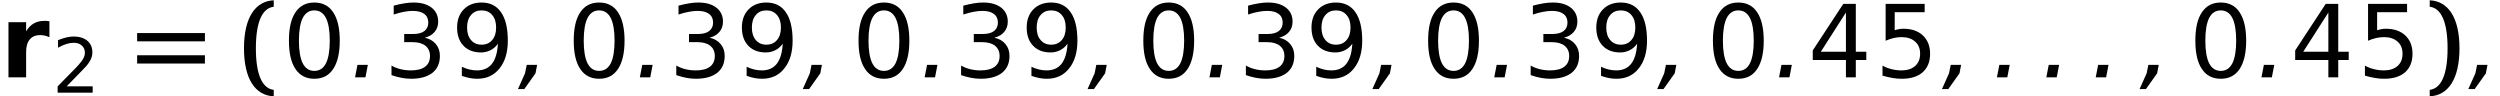 <?xml version='1.0' encoding='UTF-8'?>
<!-- This file was generated by dvisvgm 2.9.1 -->
<svg version='1.1' xmlns='http://www.w3.org/2000/svg' xmlns:xlink='http://www.w3.org/1999/xlink' width='295.208pt' height='11.381pt' viewBox='46.661 -13.984 295.208 11.381'>
<defs>
<path id='g2-40' d='M2.072-3.43C2.072-6.634 2.87-8.183 4.181-8.337V-9.1C2.001-9.004 .667-7.051 .667-3.43S2.001 2.144 4.181 2.239V1.477C2.87 1.322 2.072-.226 2.072-3.43Z'/>
<path id='g2-41' d='M2.775-3.43C2.775-.226 1.977 1.322 .667 1.477V2.239C2.847 2.144 4.181 .191 4.181-3.43S2.847-9.004 .667-9.1V-8.337C1.977-8.183 2.775-6.634 2.775-3.43Z'/>
<path id='g2-61' d='M.667-4.252H8.671V-5.229H.667V-4.252ZM.667-1.632H8.671V-2.608H.667V-1.632Z'/>
<path id='g4-4' d='M1.072-1.477L.869-.476L.036 1.382H.786L2.108-.476L2.299-1.477H1.072Z'/>
<path id='g4-5' d='M.977-1.477L.691 0H1.918L2.203-1.477H.977Z'/>
<path id='g1-76' d='M5.836-4.74V-6.622C5.693-6.646 5.562-6.658 5.479-6.67H5.253C4.764-6.67 4.347-6.575 4.002-6.372C3.657-6.182 3.347-5.872 3.085-5.443V-6.515H1V0H3.085V-3.001C3.085-3.645 3.228-4.133 3.514-4.478S4.216-4.991 4.752-4.991C4.931-4.991 5.11-4.967 5.288-4.931C5.479-4.883 5.657-4.824 5.836-4.74Z'/>
<use id='g11-14' xlink:href='#g8-14' transform='scale(1.333)'/>
<use id='g11-17' xlink:href='#g8-17' transform='scale(1.333)'/>
<use id='g11-18' xlink:href='#g8-18' transform='scale(1.333)'/>
<use id='g11-19' xlink:href='#g8-19' transform='scale(1.333)'/>
<use id='g11-23' xlink:href='#g8-23' transform='scale(1.333)'/>
<use id='g12-40' xlink:href='#g2-40'/>
<use id='g12-41' xlink:href='#g2-41'/>
<use id='g12-61' xlink:href='#g2-61'/>
<path id='g8-14' d='M2.841-5.931C3.296-5.931 3.636-5.708 3.868-5.261C4.091-4.815 4.207-4.145 4.207-3.252S4.091-1.688 3.868-1.242C3.636-.795 3.296-.572 2.841-.572S2.046-.795 1.813-1.242C1.59-1.688 1.474-2.358 1.474-3.252S1.59-4.815 1.813-5.261C2.046-5.708 2.385-5.931 2.841-5.931ZM2.841-6.628C2.108-6.628 1.554-6.342 1.17-5.762C.777-5.19 .59-4.35 .59-3.252S.777-1.313 1.17-.741C1.554-.161 2.108 .125 2.841 .125S4.127-.161 4.511-.741C4.895-1.313 5.092-2.153 5.092-3.252S4.895-5.19 4.511-5.762C4.127-6.342 3.573-6.628 2.841-6.628Z'/>
<path id='g8-16' d='M1.715-.741L3.359-2.43C3.752-2.832 3.984-3.082 4.056-3.162C4.324-3.484 4.502-3.77 4.6-4.011C4.708-4.252 4.752-4.502 4.752-4.77C4.752-5.333 4.556-5.789 4.154-6.128C3.752-6.458 3.216-6.628 2.537-6.628C2.287-6.628 2.001-6.592 1.688-6.521C1.385-6.45 1.054-6.342 .697-6.199V-5.306C1.045-5.503 1.376-5.646 1.679-5.744C1.992-5.842 2.278-5.887 2.555-5.887C2.948-5.887 3.261-5.78 3.502-5.565C3.752-5.342 3.868-5.065 3.868-4.717C3.868-4.502 3.814-4.288 3.698-4.064C3.591-3.85 3.394-3.582 3.109-3.261C2.966-3.091 2.599-2.716 2.019-2.135L.652-.741V0H4.788V-.741H1.715Z'/>
<path id='g8-17' d='M3.627-3.511C4.002-3.609 4.297-3.779 4.502-4.029C4.717-4.279 4.815-4.583 4.815-4.94C4.815-5.458 4.618-5.869 4.234-6.173C3.841-6.476 3.314-6.628 2.644-6.628C2.385-6.628 2.108-6.61 1.813-6.557C1.528-6.512 1.215-6.441 .875-6.351V-5.565C1.206-5.672 1.51-5.762 1.787-5.806C2.063-5.86 2.323-5.887 2.564-5.887C3.01-5.887 3.35-5.797 3.582-5.619C3.823-5.44 3.939-5.181 3.939-4.851C3.939-4.529 3.823-4.279 3.591-4.1C3.368-3.93 3.037-3.841 2.599-3.841H1.804V-3.118H2.564C3.046-3.118 3.421-3.01 3.689-2.796C3.957-2.573 4.091-2.278 4.091-1.894C4.091-1.474 3.948-1.161 3.654-.938C3.368-.724 2.948-.616 2.394-.616C2.081-.616 1.778-.652 1.483-.724S.929-.902 .679-1.045V-.197C.992-.089 1.286-.009 1.581 .045C1.867 .098 2.144 .125 2.421 .125C3.234 .125 3.859-.054 4.306-.402C4.743-.75 4.967-1.251 4.967-1.894C4.967-2.314 4.851-2.662 4.609-2.948C4.377-3.234 4.047-3.421 3.627-3.511Z'/>
<path id='g8-18' d='M3.377-5.744V-2.269H1.152L3.377-5.744ZM3.144-6.512L.438-2.385V-1.536H3.377V0H4.252V-1.536H5.181V-2.269H4.252V-6.512H3.144Z'/>
<path id='g8-19' d='M.965-6.512V-3.243C1.206-3.35 1.447-3.43 1.679-3.484S2.153-3.564 2.385-3.564C2.885-3.564 3.287-3.43 3.582-3.162C3.877-2.903 4.02-2.546 4.02-2.09S3.877-1.277 3.582-1.009C3.287-.75 2.885-.616 2.385-.616C2.072-.616 1.778-.652 1.501-.724C1.224-.786 .947-.893 .688-1.036V-.152C.992-.063 1.286 .009 1.572 .054C1.849 .107 2.126 .125 2.403 .125C3.198 .125 3.814-.071 4.252-.456C4.681-.84 4.904-1.385 4.904-2.09C4.904-2.769 4.69-3.305 4.27-3.707C3.841-4.109 3.269-4.306 2.537-4.306C2.412-4.306 2.287-4.297 2.153-4.27C2.028-4.252 1.903-4.216 1.769-4.172V-5.771H4.422V-6.512H.965Z'/>
<path id='g8-23' d='M.983-.134C1.224-.045 1.465 .018 1.688 .063S2.135 .125 2.358 .125C3.18 .125 3.841-.179 4.324-.795C4.815-1.402 5.056-2.224 5.056-3.252C5.056-4.35 4.859-5.19 4.458-5.762C4.064-6.342 3.484-6.628 2.733-6.628C2.081-6.628 1.554-6.432 1.152-6.021C.759-5.619 .563-5.083 .563-4.413C.563-3.734 .75-3.189 1.134-2.796C1.51-2.403 2.028-2.206 2.68-2.206C2.993-2.206 3.278-2.278 3.537-2.412S4.011-2.733 4.181-2.984C4.136-2.189 3.957-1.59 3.654-1.206C3.35-.813 2.903-.616 2.323-.616C2.099-.616 1.876-.643 1.653-.697S1.206-.831 .983-.938V-.134ZM2.733-2.894C2.34-2.894 2.028-3.028 1.796-3.305C1.563-3.573 1.447-3.939 1.447-4.413S1.563-5.253 1.796-5.521C2.028-5.797 2.34-5.931 2.733-5.931S3.439-5.797 3.671-5.521C3.904-5.253 4.02-4.886 4.02-4.413S3.904-3.573 3.671-3.305C3.439-3.028 3.127-2.894 2.733-2.894Z'/>
</defs>
<g id='page1'>
<use x='46.661' y='-4.85' xlink:href='#g1-76'/>
<use x='52.816' y='-3.045' xlink:href='#g8-16'/>
<use x='62.188' y='-4.85' xlink:href='#g12-61'/>
<use x='74.804' y='-4.85' xlink:href='#g12-40'/>
<use x='79.993' y='-4.85' xlink:href='#g11-14'/>
<use x='87.895' y='-4.85' xlink:href='#g4-5'/>
<use x='91.984' y='-4.85' xlink:href='#g11-17'/>
<use x='99.886' y='-4.85' xlink:href='#g11-23'/>
<use x='107.788' y='-4.85' xlink:href='#g4-4'/>
<use x='113.623' y='-4.85' xlink:href='#g11-14'/>
<use x='121.525' y='-4.85' xlink:href='#g4-5'/>
<use x='125.614' y='-4.85' xlink:href='#g11-17'/>
<use x='133.516' y='-4.85' xlink:href='#g11-23'/>
<use x='141.418' y='-4.85' xlink:href='#g4-4'/>
<use x='147.252' y='-4.85' xlink:href='#g11-14'/>
<use x='155.155' y='-4.85' xlink:href='#g4-5'/>
<use x='159.244' y='-4.85' xlink:href='#g11-17'/>
<use x='167.146' y='-4.85' xlink:href='#g11-23'/>
<use x='175.048' y='-4.85' xlink:href='#g4-4'/>
<use x='180.882' y='-4.85' xlink:href='#g11-14'/>
<use x='188.785' y='-4.85' xlink:href='#g4-5'/>
<use x='192.873' y='-4.85' xlink:href='#g11-17'/>
<use x='200.776' y='-4.85' xlink:href='#g11-23'/>
<use x='208.678' y='-4.85' xlink:href='#g4-4'/>
<use x='214.512' y='-4.85' xlink:href='#g11-14'/>
<use x='222.415' y='-4.85' xlink:href='#g4-5'/>
<use x='226.503' y='-4.85' xlink:href='#g11-17'/>
<use x='234.406' y='-4.85' xlink:href='#g11-23'/>
<use x='242.308' y='-4.85' xlink:href='#g4-4'/>
<use x='248.142' y='-4.85' xlink:href='#g11-14'/>
<use x='256.045' y='-4.85' xlink:href='#g4-5'/>
<use x='260.133' y='-4.85' xlink:href='#g11-18'/>
<use x='268.036' y='-4.85' xlink:href='#g11-19'/>
<use x='275.938' y='-4.85' xlink:href='#g4-4'/>
<use x='281.772' y='-4.85' xlink:href='#g4-5'/>
<use x='287.606' y='-4.85' xlink:href='#g4-5'/>
<use x='293.44' y='-4.85' xlink:href='#g4-5'/>
<use x='299.274' y='-4.85' xlink:href='#g4-4'/>
<use x='305.109' y='-4.85' xlink:href='#g11-14'/>
<use x='313.011' y='-4.85' xlink:href='#g4-5'/>
<use x='317.1' y='-4.85' xlink:href='#g11-18'/>
<use x='325.002' y='-4.85' xlink:href='#g11-19'/>
<use x='332.904' y='-4.85' xlink:href='#g12-41'/>
<use x='338.093' y='-4.85' xlink:href='#g4-4'/>
</g>
</svg>